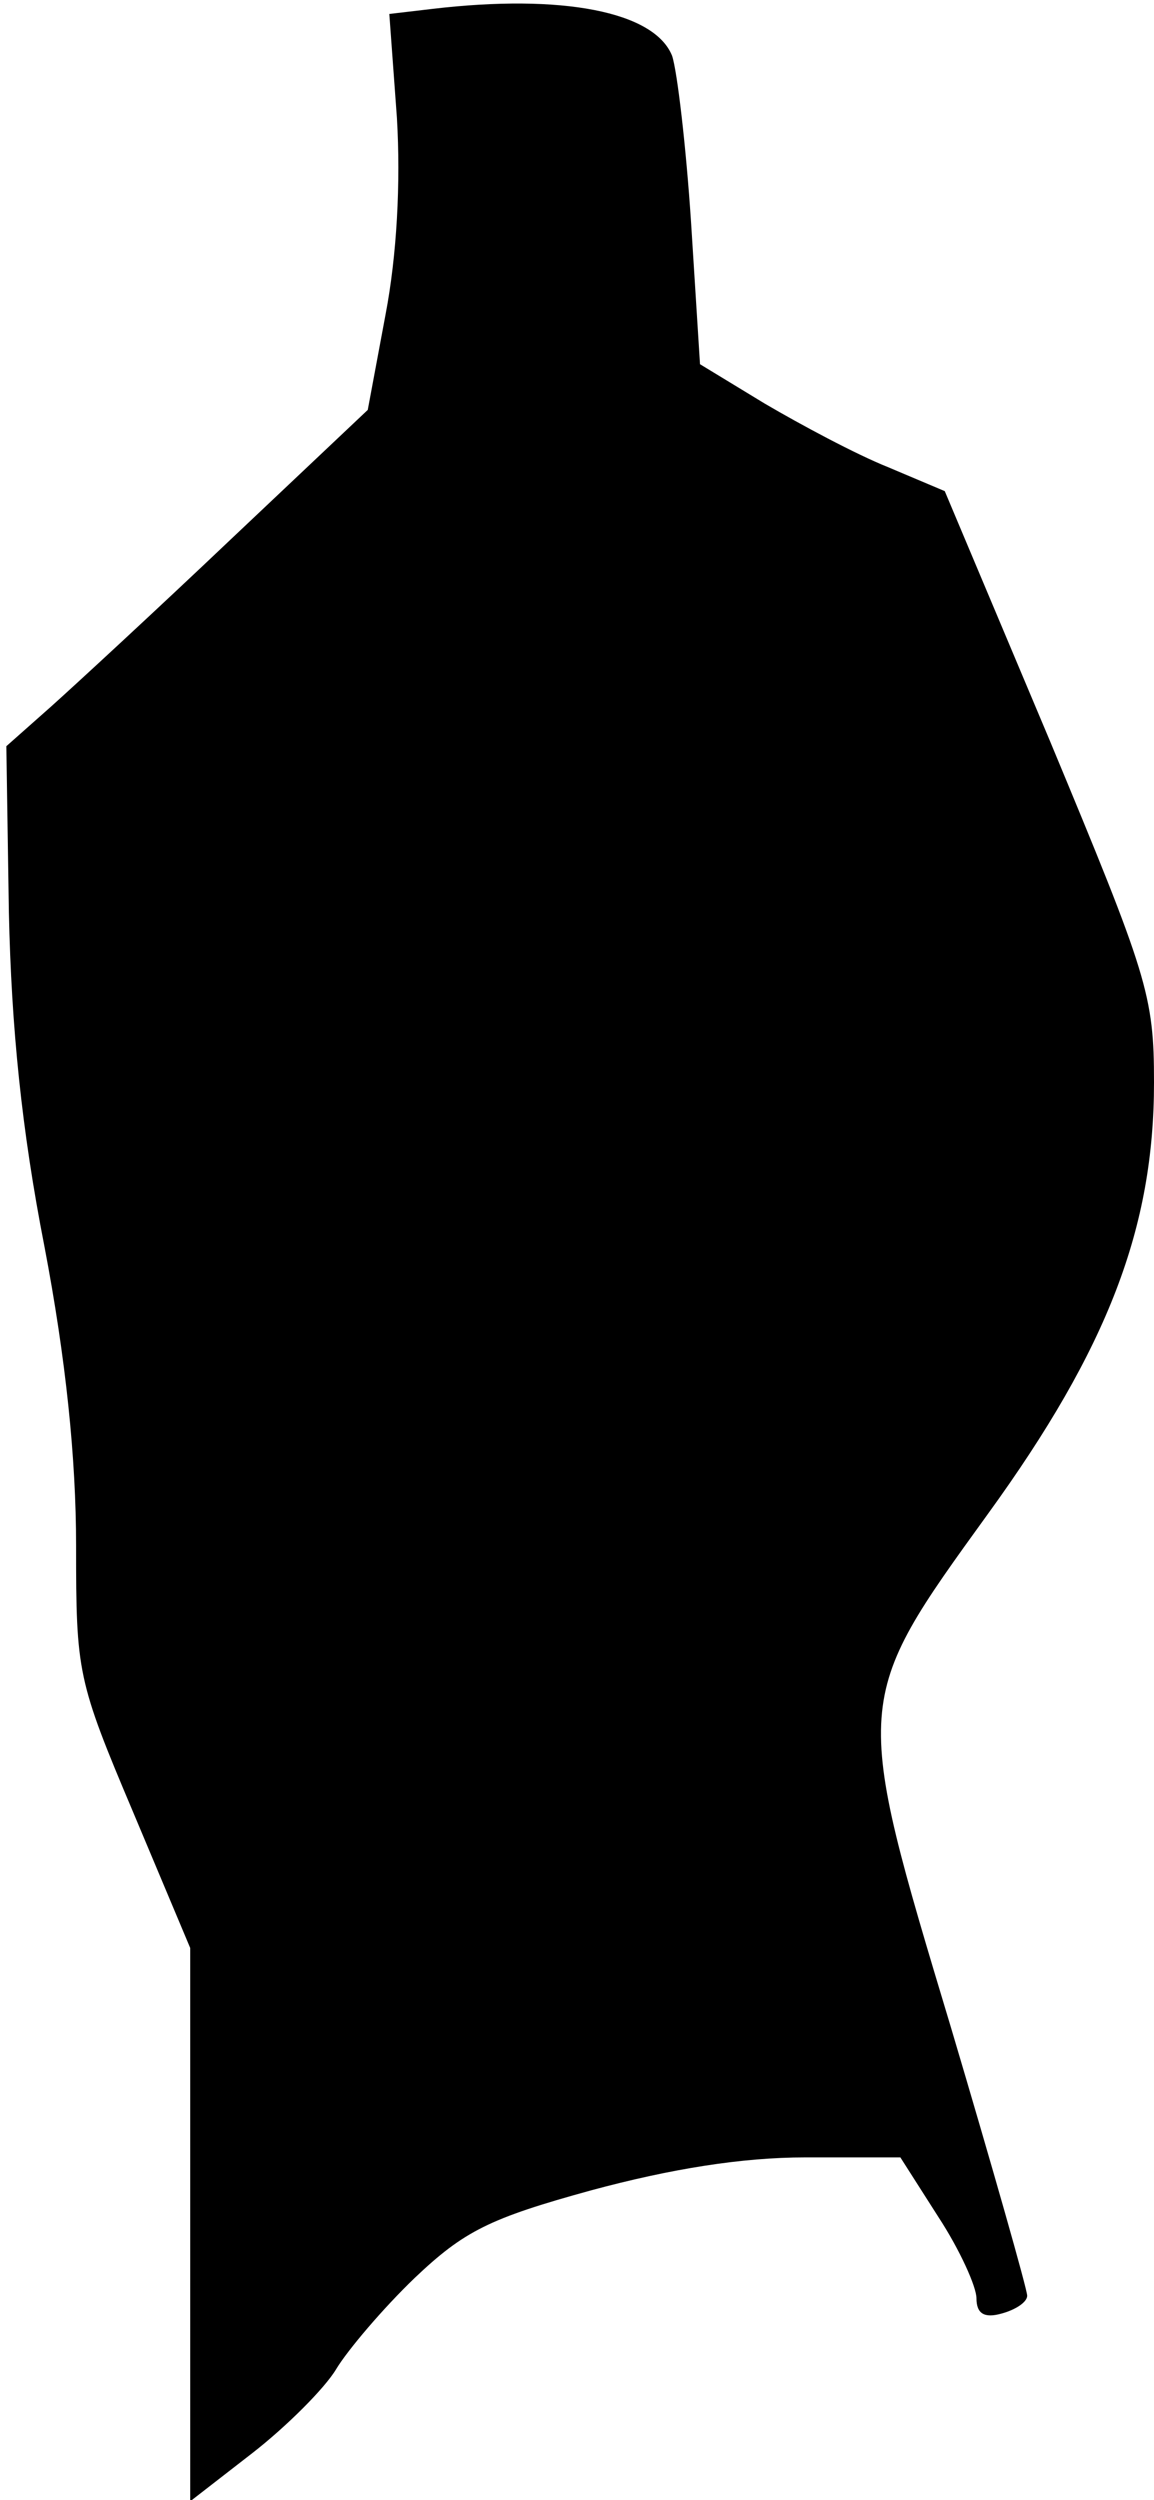 <?xml version="1.0" standalone="no"?>
<!DOCTYPE svg PUBLIC "-//W3C//DTD SVG 20010904//EN"
 "http://www.w3.org/TR/2001/REC-SVG-20010904/DTD/svg10.dtd">
<svg version="1.0" xmlns="http://www.w3.org/2000/svg"
 width="91pt" height="197pt" viewBox="0 0 91 197"
 preserveAspectRatio="xMidYMid meet">
<g transform="translate(0,197) scale(0.1,-0.1)"
fill="#000000" stroke="none">
<path fill="#000000" stroke="none" d="M341 1963 l-34 -4 6 -82 c3 -51 0 -108
-9 -155 l-14 -75 -108 -102 c-59 -56 -123 -115 -142 -132 l-35 -31 2 -131 c2
-91 10 -171 28 -263 17 -89 25 -167 25 -236 0 -100 1 -106 45 -210 l45 -107 0
-218 0 -218 49 38 c27 21 57 51 66 66 9 15 37 48 62 72 39 37 59 47 139 69 63
17 119 26 169 26 l75 0 30 -47 c17 -26 30 -55 30 -64 0 -12 6 -16 20 -12 11 3
20 9 20 14 0 5 -27 100 -60 211 -78 259 -78 257 29 405 95 131 131 226 131
340 0 69 -5 84 -82 269 l-83 197 -45 19 c-25 10 -68 33 -97 50 l-51 31 -7 111
c-4 61 -11 120 -15 132 -14 35 -87 49 -189 37z"/>
</g>
</svg>
